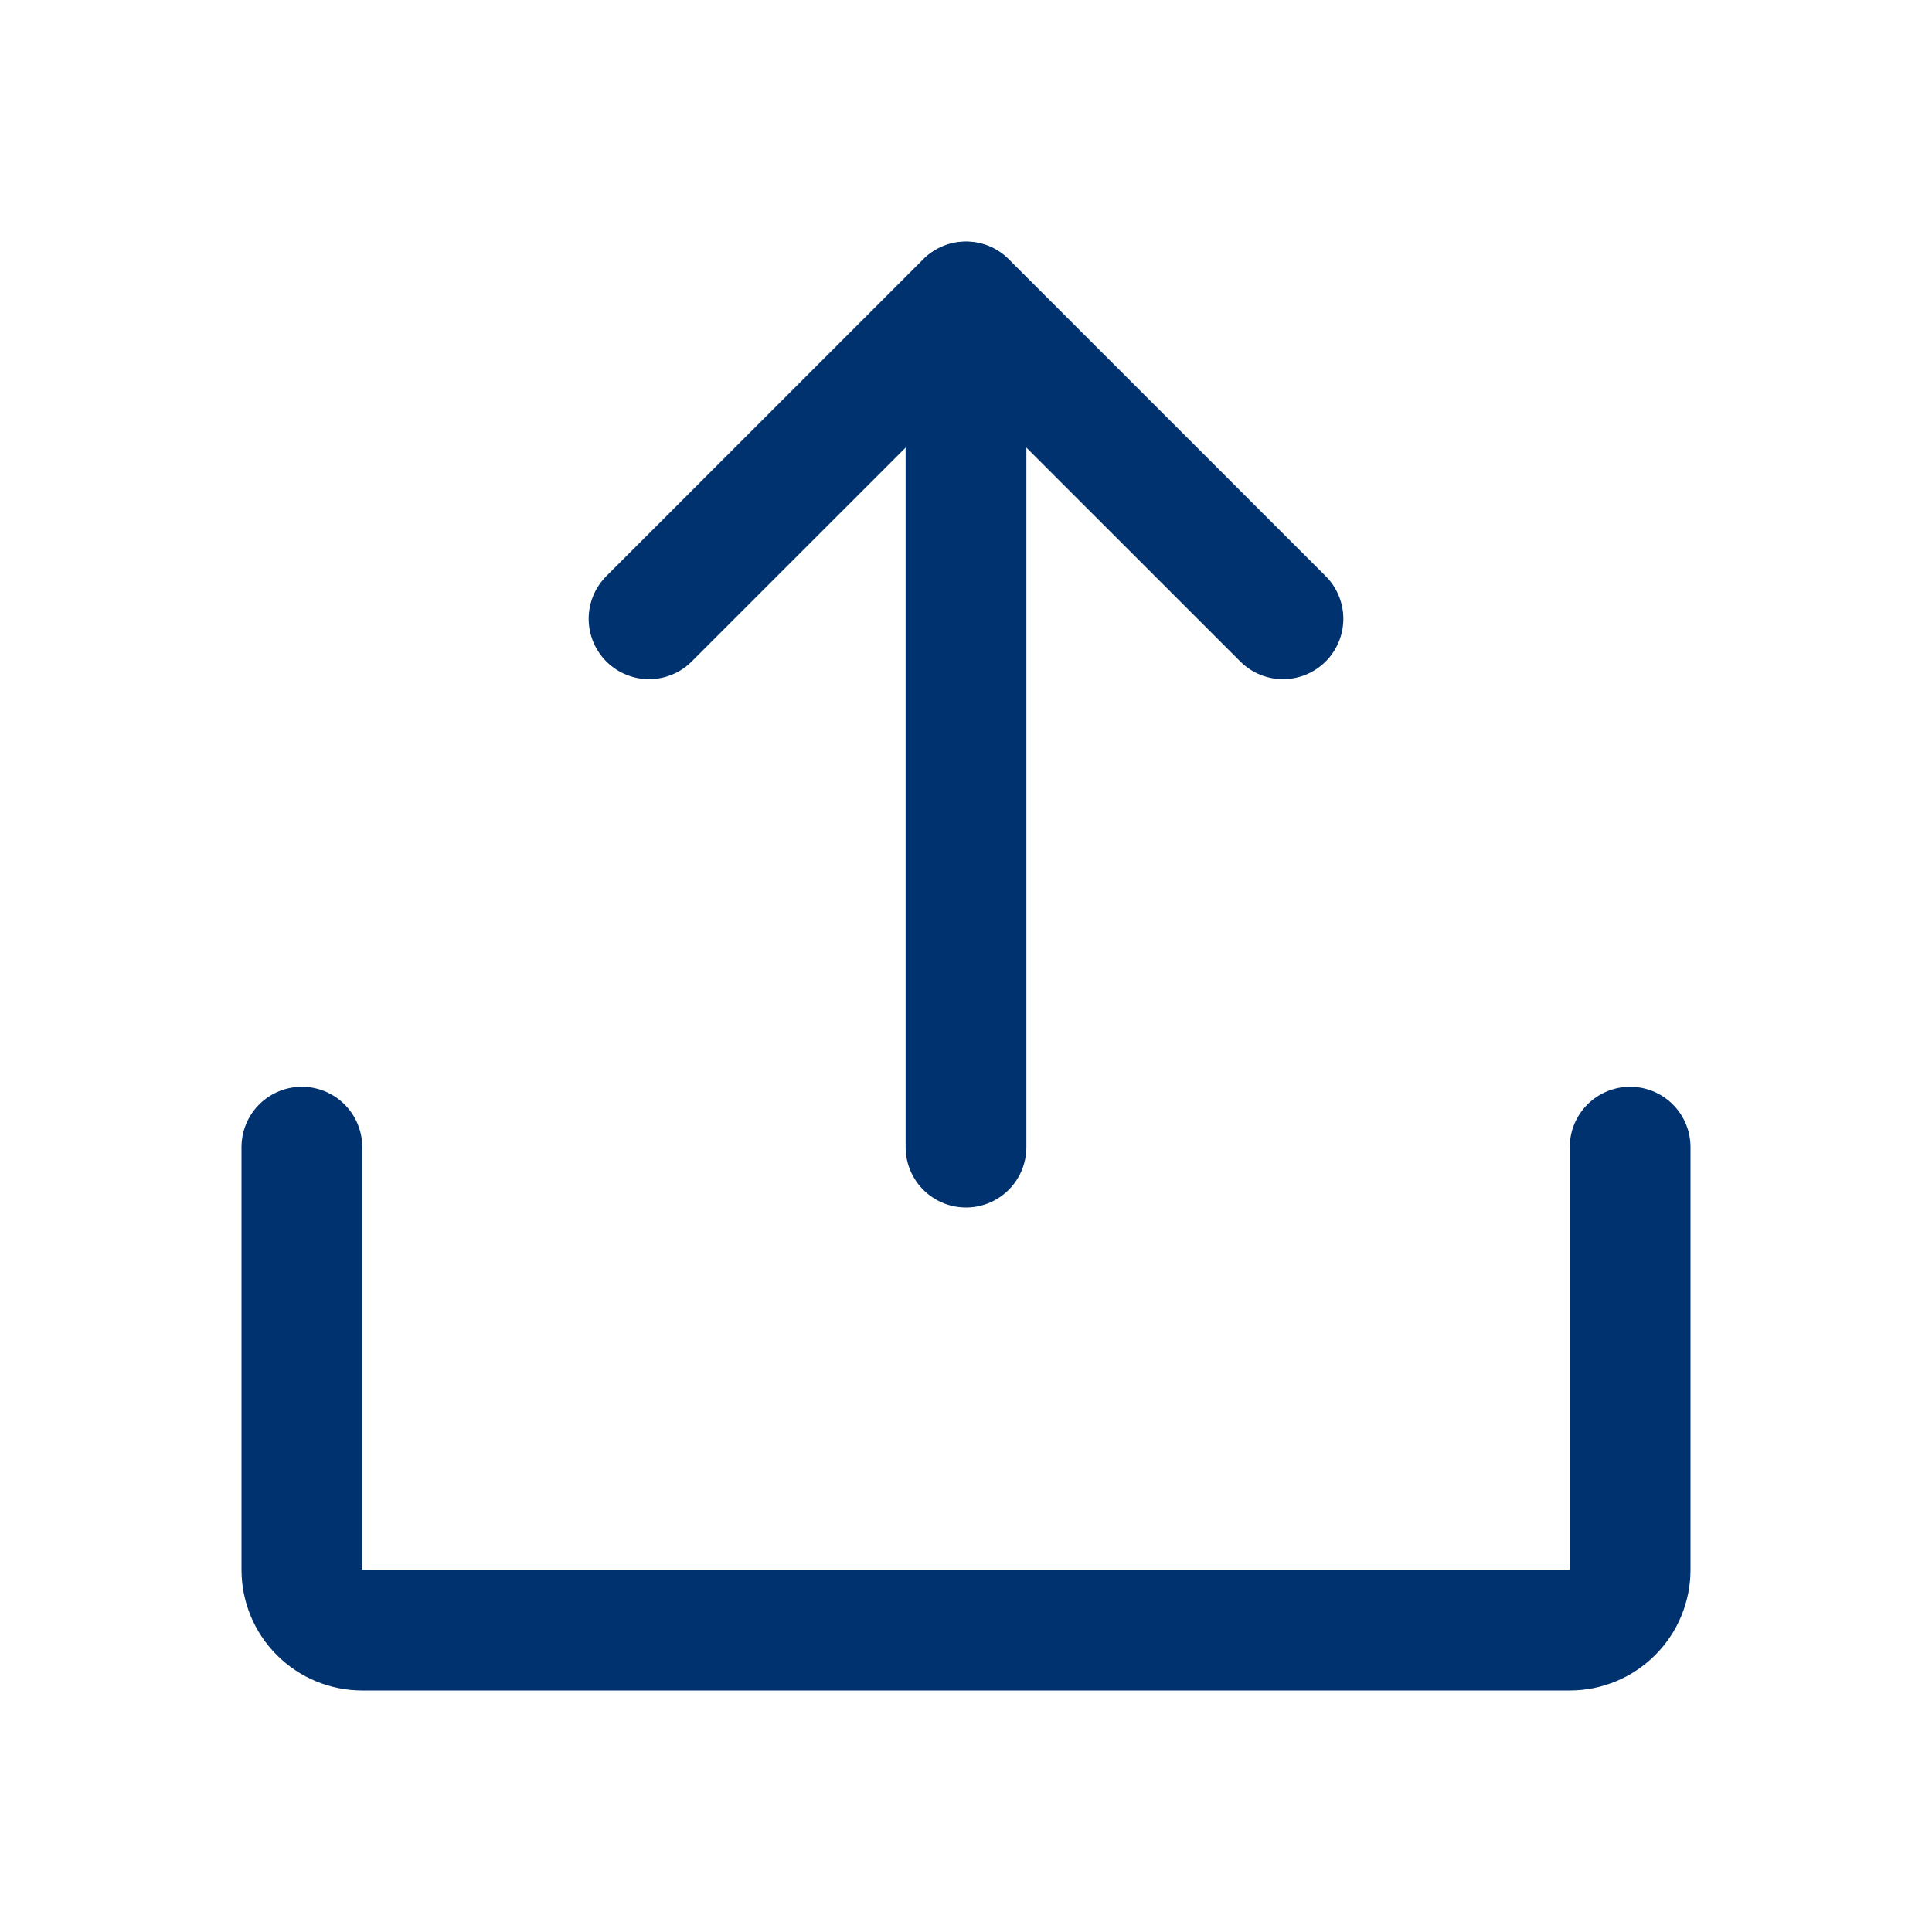 <svg width="32" height="32" viewBox="0 0 32 32" fill="none" xmlns="http://www.w3.org/2000/svg">
<path d="M10.75 10.249L16 5L21.25 10.249" stroke="#003270" stroke-width="2" stroke-linecap="round" stroke-linejoin="round"/>
<path d="M16 19V5.004" stroke="#003270" stroke-width="2" stroke-linecap="round" stroke-linejoin="round"/>
<path d="M27 19V26C27 26.265 26.895 26.52 26.707 26.707C26.52 26.895 26.265 27 26 27H6C5.735 27 5.48 26.895 5.293 26.707C5.105 26.52 5 26.265 5 26V19" stroke="#003270" stroke-width="2" stroke-linecap="round" stroke-linejoin="round"/>
</svg>
